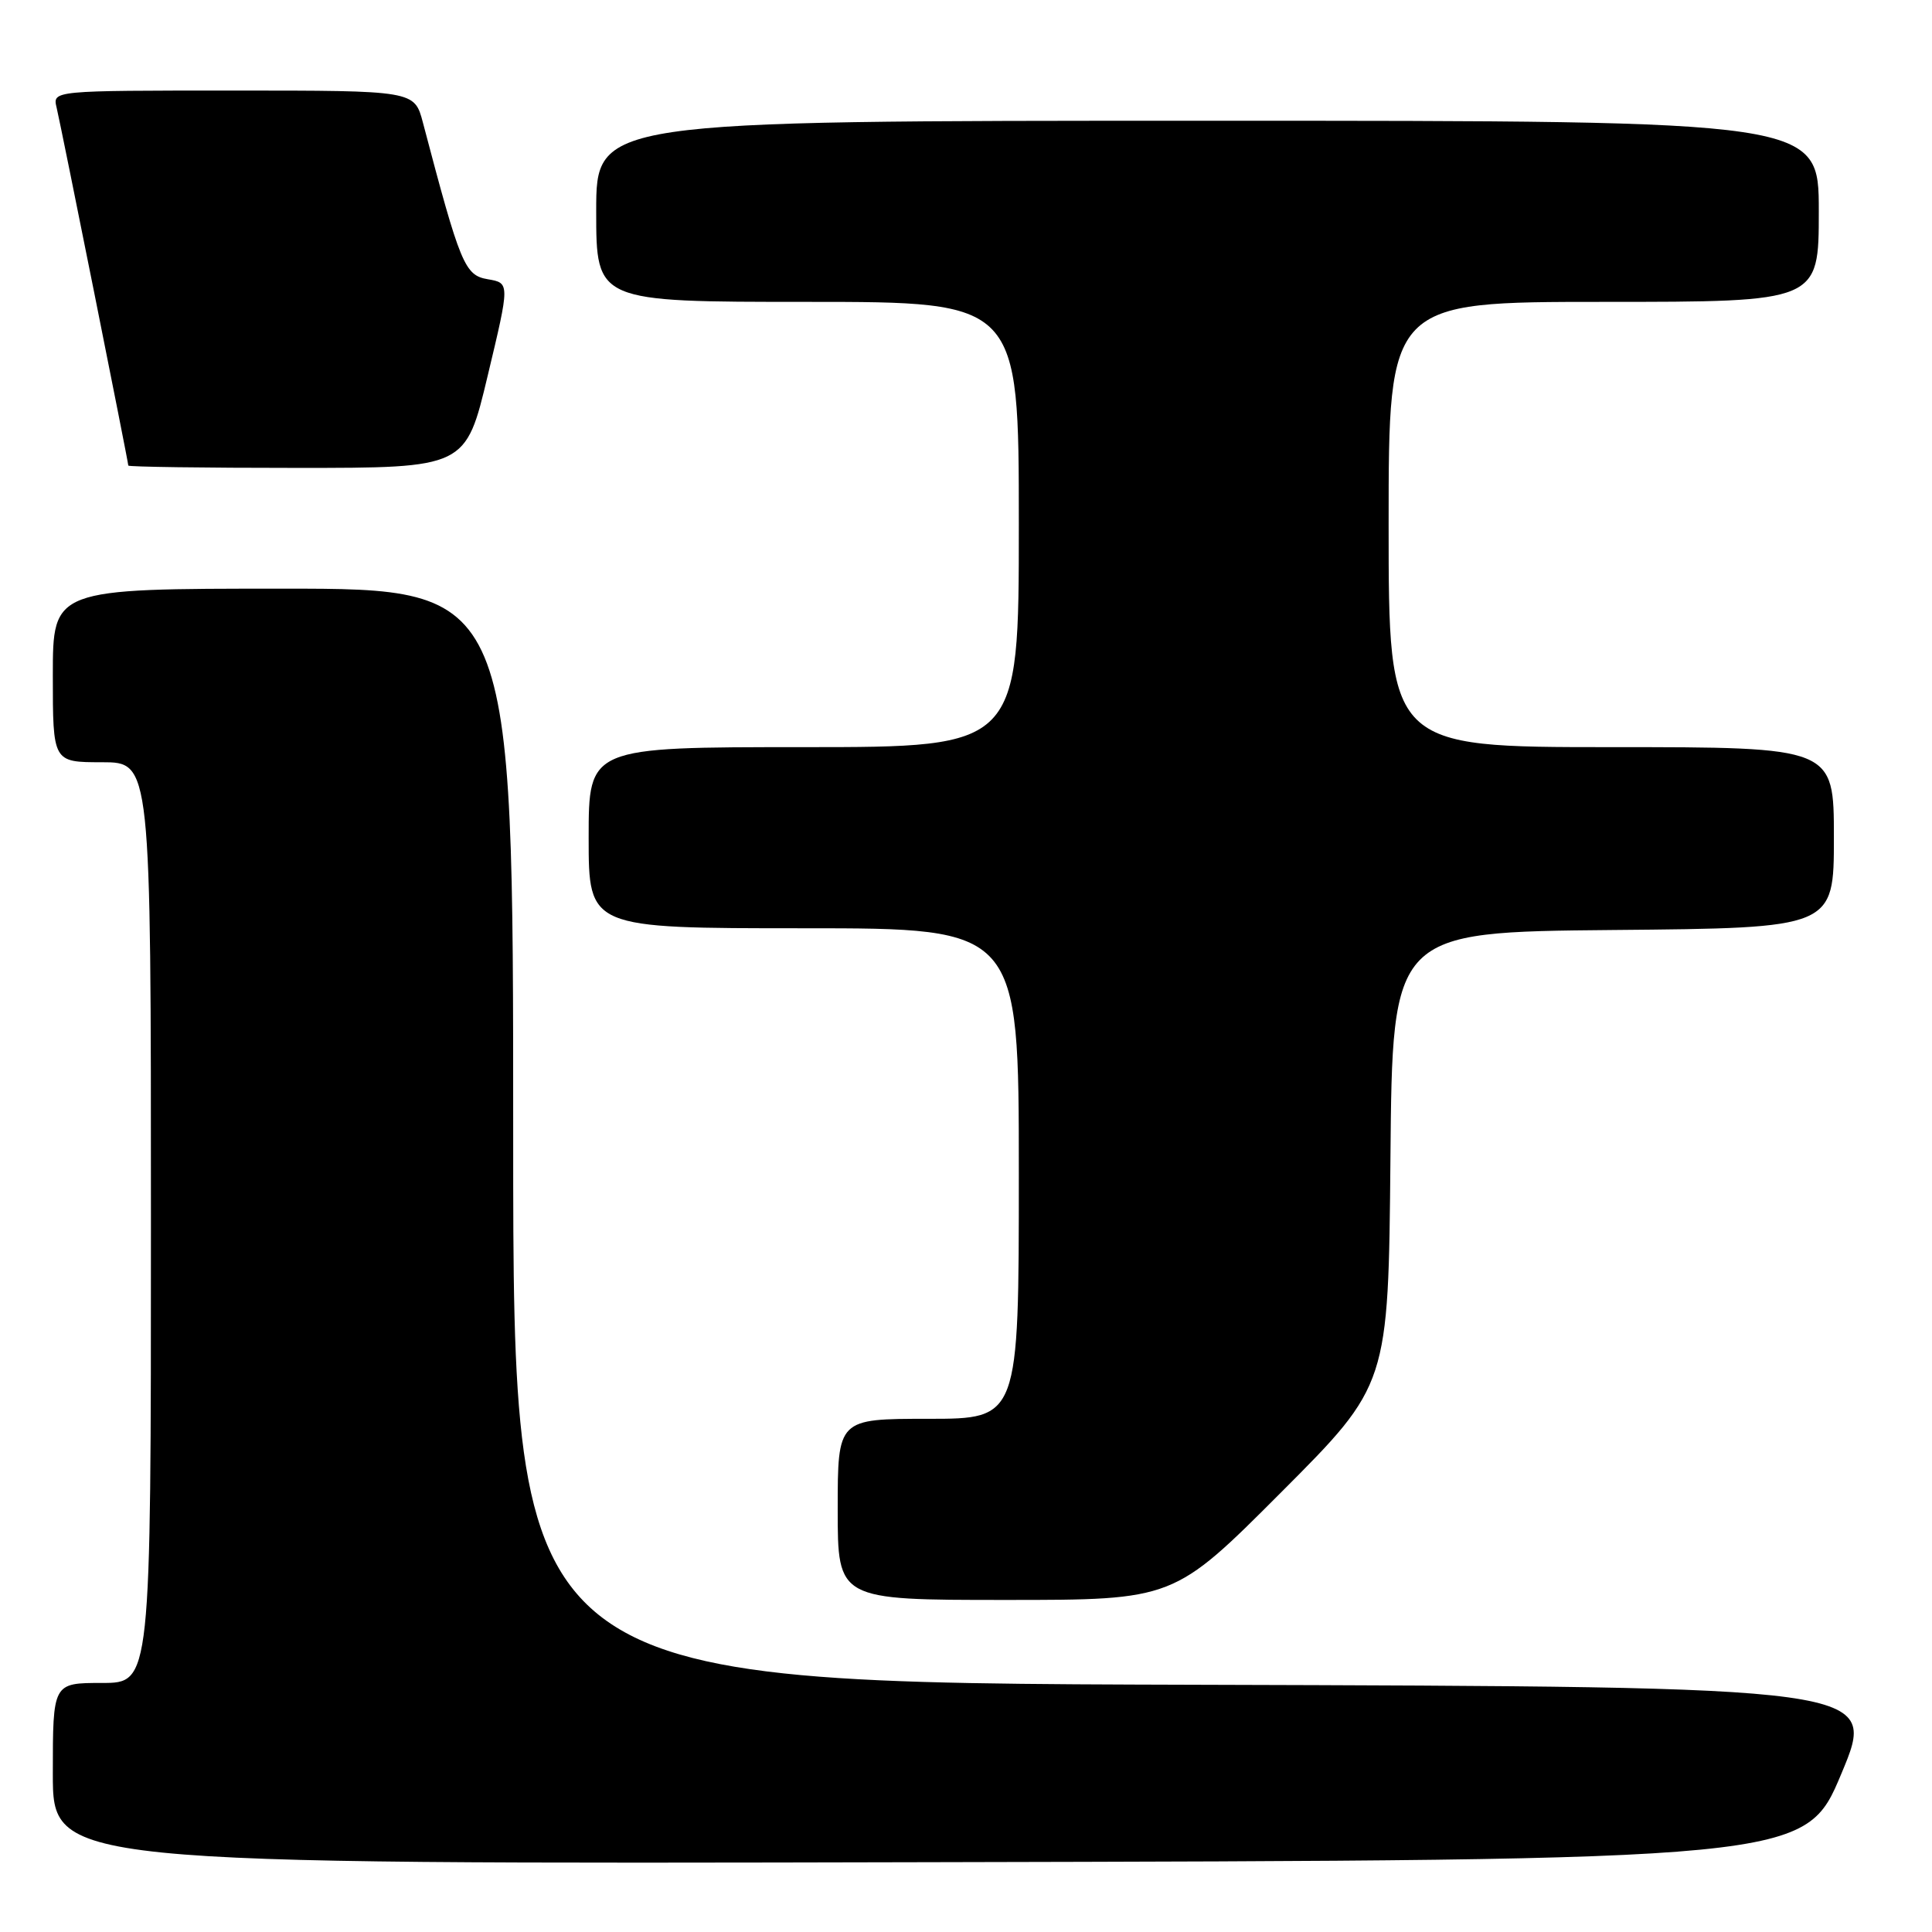<?xml version="1.0" encoding="UTF-8" standalone="no"?>
<!DOCTYPE svg PUBLIC "-//W3C//DTD SVG 1.1//EN" "http://www.w3.org/Graphics/SVG/1.1/DTD/svg11.dtd" >
<svg xmlns="http://www.w3.org/2000/svg" xmlns:xlink="http://www.w3.org/1999/xlink" version="1.1" viewBox="0 0 256 256">
 <g >
 <path fill="currentColor"
d=" M 244.00 235.00 C 248.81 223.50 248.81 223.50 158.40 223.24 C 68.00 222.99 68.00 222.99 68.00 150.49 C 68.00 78.00 68.00 78.00 37.50 78.00 C 7.00 78.00 7.00 78.00 7.00 89.50 C 7.00 101.00 7.00 101.00 13.50 101.00 C 20.00 101.00 20.00 101.00 20.00 162.00 C 20.00 223.00 20.00 223.00 13.50 223.00 C 7.00 223.00 7.00 223.00 7.00 235.00 C 7.00 247.01 7.00 247.01 123.10 246.75 C 239.19 246.50 239.19 246.50 244.00 235.00 Z  M 169.75 197.75 C 183.97 183.50 183.97 183.50 184.24 153.50 C 184.50 123.50 184.50 123.50 213.75 123.23 C 243.00 122.97 243.00 122.97 243.00 110.98 C 243.00 99.00 243.00 99.00 213.50 99.00 C 184.00 99.00 184.00 99.00 184.00 69.50 C 184.00 40.00 184.00 40.00 212.50 40.00 C 241.00 40.00 241.00 40.00 241.00 28.00 C 241.00 16.00 241.00 16.00 160.00 16.00 C 79.00 16.00 79.00 16.00 79.00 28.00 C 79.00 40.00 79.00 40.00 107.00 40.00 C 135.00 40.00 135.00 40.00 135.00 69.50 C 135.00 99.00 135.00 99.00 106.50 99.00 C 78.00 99.00 78.00 99.00 78.00 111.00 C 78.00 123.00 78.00 123.00 106.50 123.00 C 135.00 123.00 135.00 123.00 135.00 155.50 C 135.00 188.00 135.00 188.00 123.00 188.00 C 111.00 188.00 111.00 188.00 111.00 200.00 C 111.00 212.00 111.00 212.00 133.26 212.00 C 155.53 212.00 155.53 212.00 169.75 197.75 Z  M 64.63 49.75 C 67.56 37.50 67.56 37.50 64.63 37.00 C 61.57 36.48 61.00 35.09 56.04 16.25 C 54.92 12.00 54.92 12.00 30.94 12.00 C 6.96 12.00 6.96 12.00 7.50 14.25 C 8.11 16.81 17.00 61.21 17.00 61.69 C 17.00 61.86 27.06 62.00 39.35 62.00 C 61.71 62.00 61.71 62.00 64.63 49.75 Z "/>
</g>
</svg>